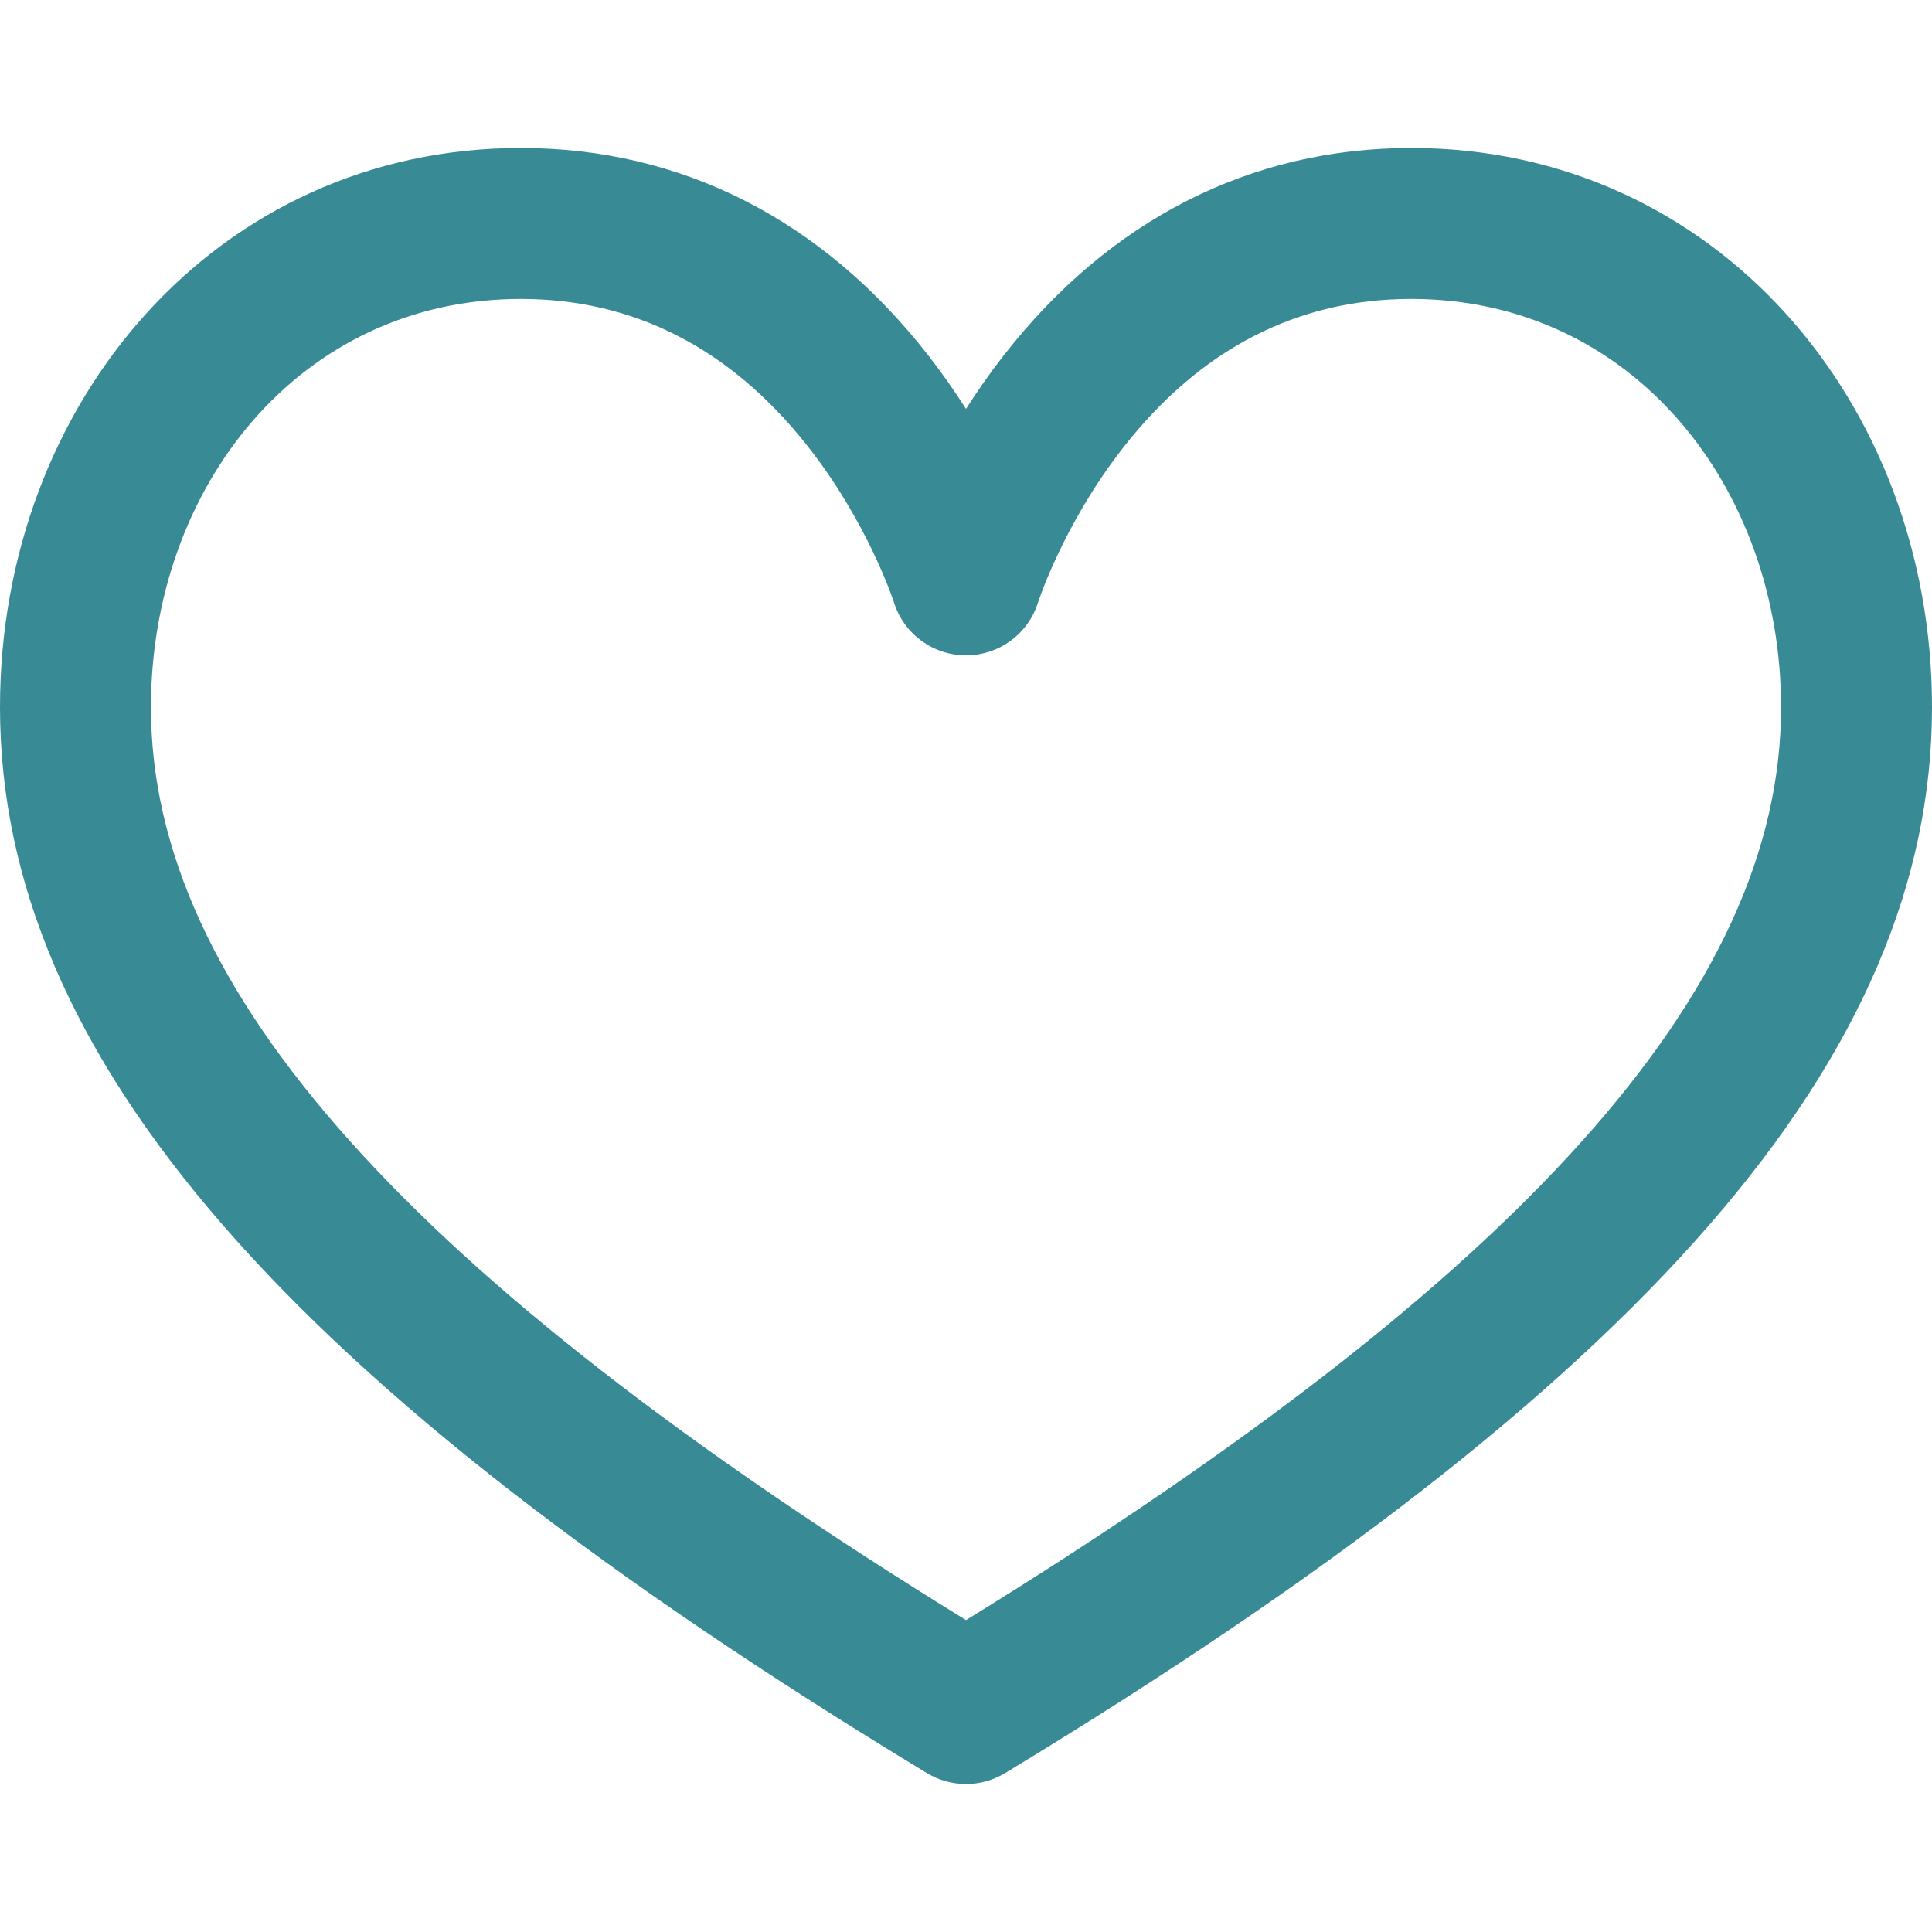 <?xml version="1.0" encoding="iso-8859-1"?>
<!-- Generator: Adobe Illustrator 19.0.0, SVG Export Plug-In . SVG Version: 6.00 Build 0)  -->
<svg version="1.1" id="Capa_1" xmlns="http://www.w3.org/2000/svg" xmlns:xlink="http://www.w3.org/1999/xlink" x="0px" y="0px" fill="#388a95"
	 viewBox="0 0 512 512" style="enable-background:new 0 0 512 512;" xml:space="preserve">
<g>
	<g>
		<path d="M374,39.221c-42.59,0-79.926,18.991-107.971,54.921c-3.74,4.792-7.074,9.586-10.029,14.229
			c-2.955-4.644-6.289-9.437-10.029-14.229C217.926,58.212,180.59,39.221,138,39.221c-80.456,0-138,67.367-138,148.204
			c0,92.433,75.757,179.547,245.637,282.46c3.185,1.929,6.774,2.894,10.363,2.894s7.178-0.964,10.363-2.893
			C436.243,366.973,512,279.859,512,187.426C512,106.631,454.503,39.221,374,39.221z M419.157,302.52
			C383.79,341.982,330.345,383.534,256,429.343c-74.345-45.809-127.79-87.361-163.157-126.822C57.285,262.845,40,225.197,40,187.426
			c0-58.204,39.334-108.205,98-108.205c29.876,0,55.35,12.99,75.715,38.61c16.284,20.489,23.145,41.646,23.193,41.797
			c2.605,8.355,10.341,14.046,19.093,14.046c8.752,0,16.488-5.69,19.093-14.046c0.063-0.202,6.718-20.699,22.467-40.875
			C318.036,92.521,343.754,79.22,374,79.22c58.728,0,98,50.049,98,108.205C472,225.196,454.715,262.844,419.157,302.52z"/>
	</g>
</g>
<g>
</g>
<g>
</g>
<g>
</g>
<g>
</g>
<g>
</g>
<g>
</g>
<g>
</g>
<g>
</g>
<g>
</g>
<g>
</g>
<g>
</g>
<g>
</g>
<g>
</g>
<g>
</g>
<g>
</g>
</svg>

